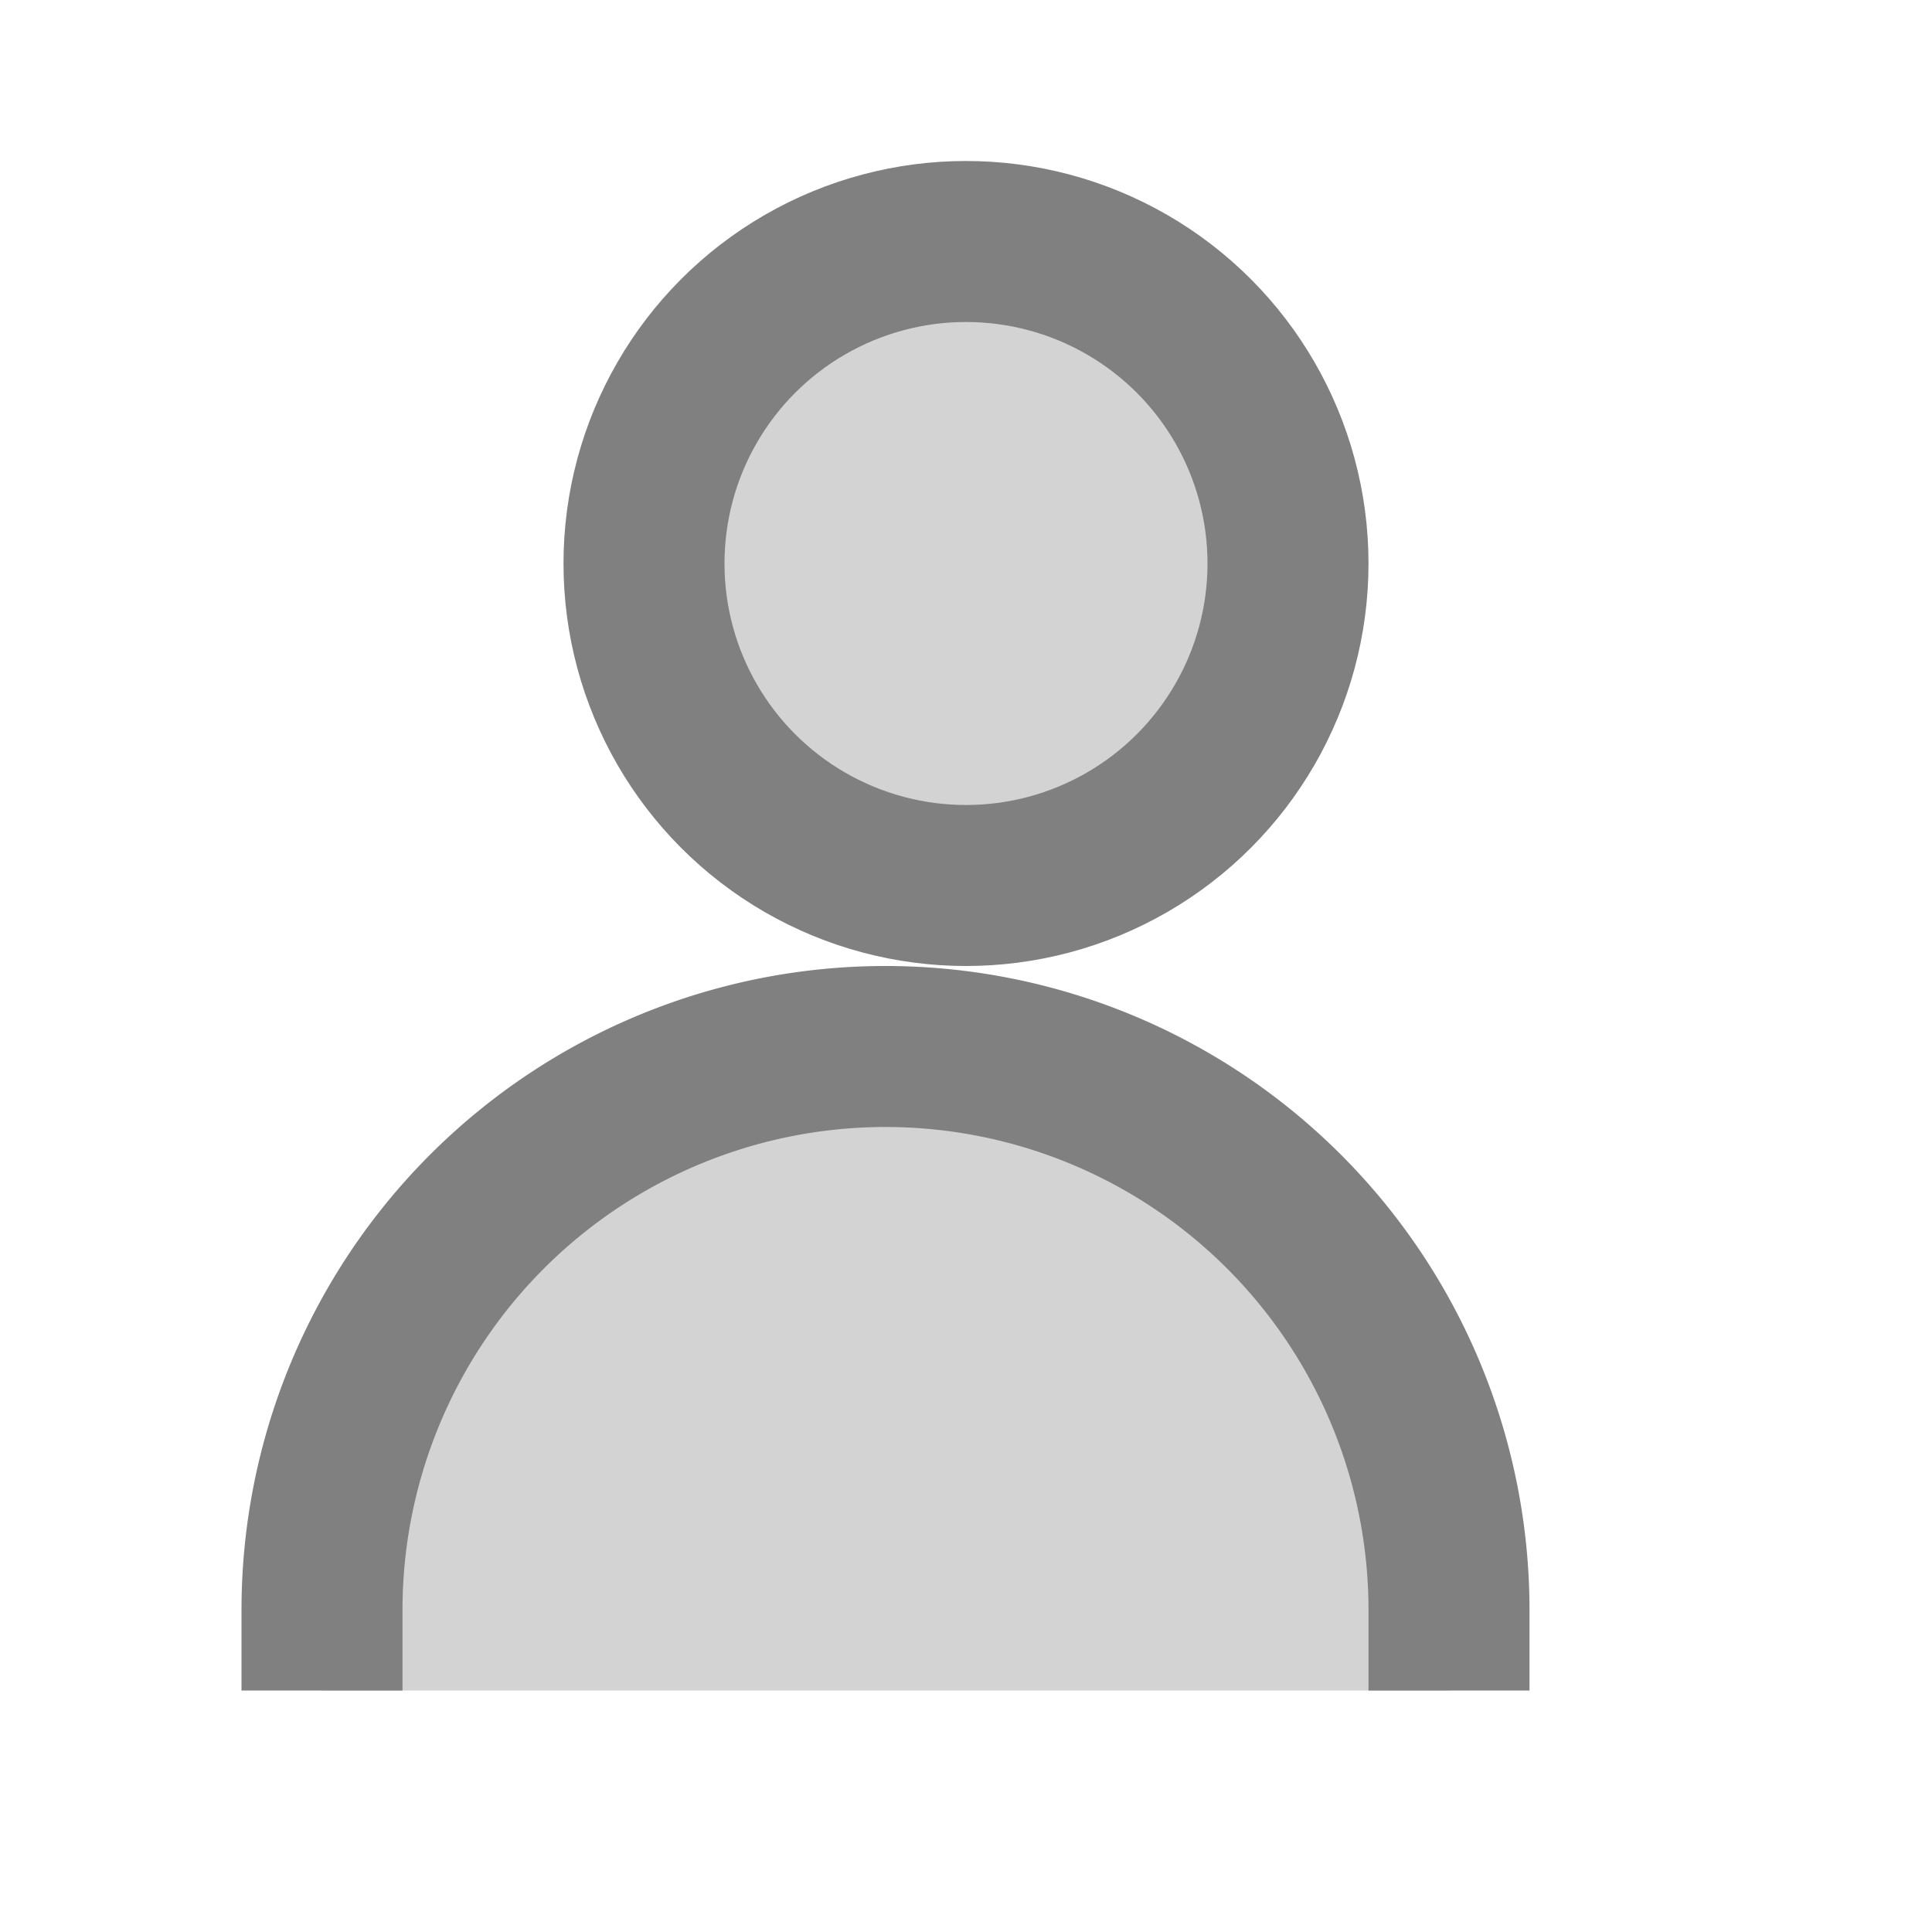 
<svg xmlns="http://www.w3.org/2000/svg" width="80" height="80" fill="none" viewBox="0 0 24 24" stroke="gray">
  <circle cx="12" cy="7" r="4" stroke="gray" stroke-width="2" fill="lightgray"/>
  <path d="M4 21v-1a7 7 0 0114 0v1" stroke="gray" stroke-width="2" fill="lightgray"/>
</svg>
